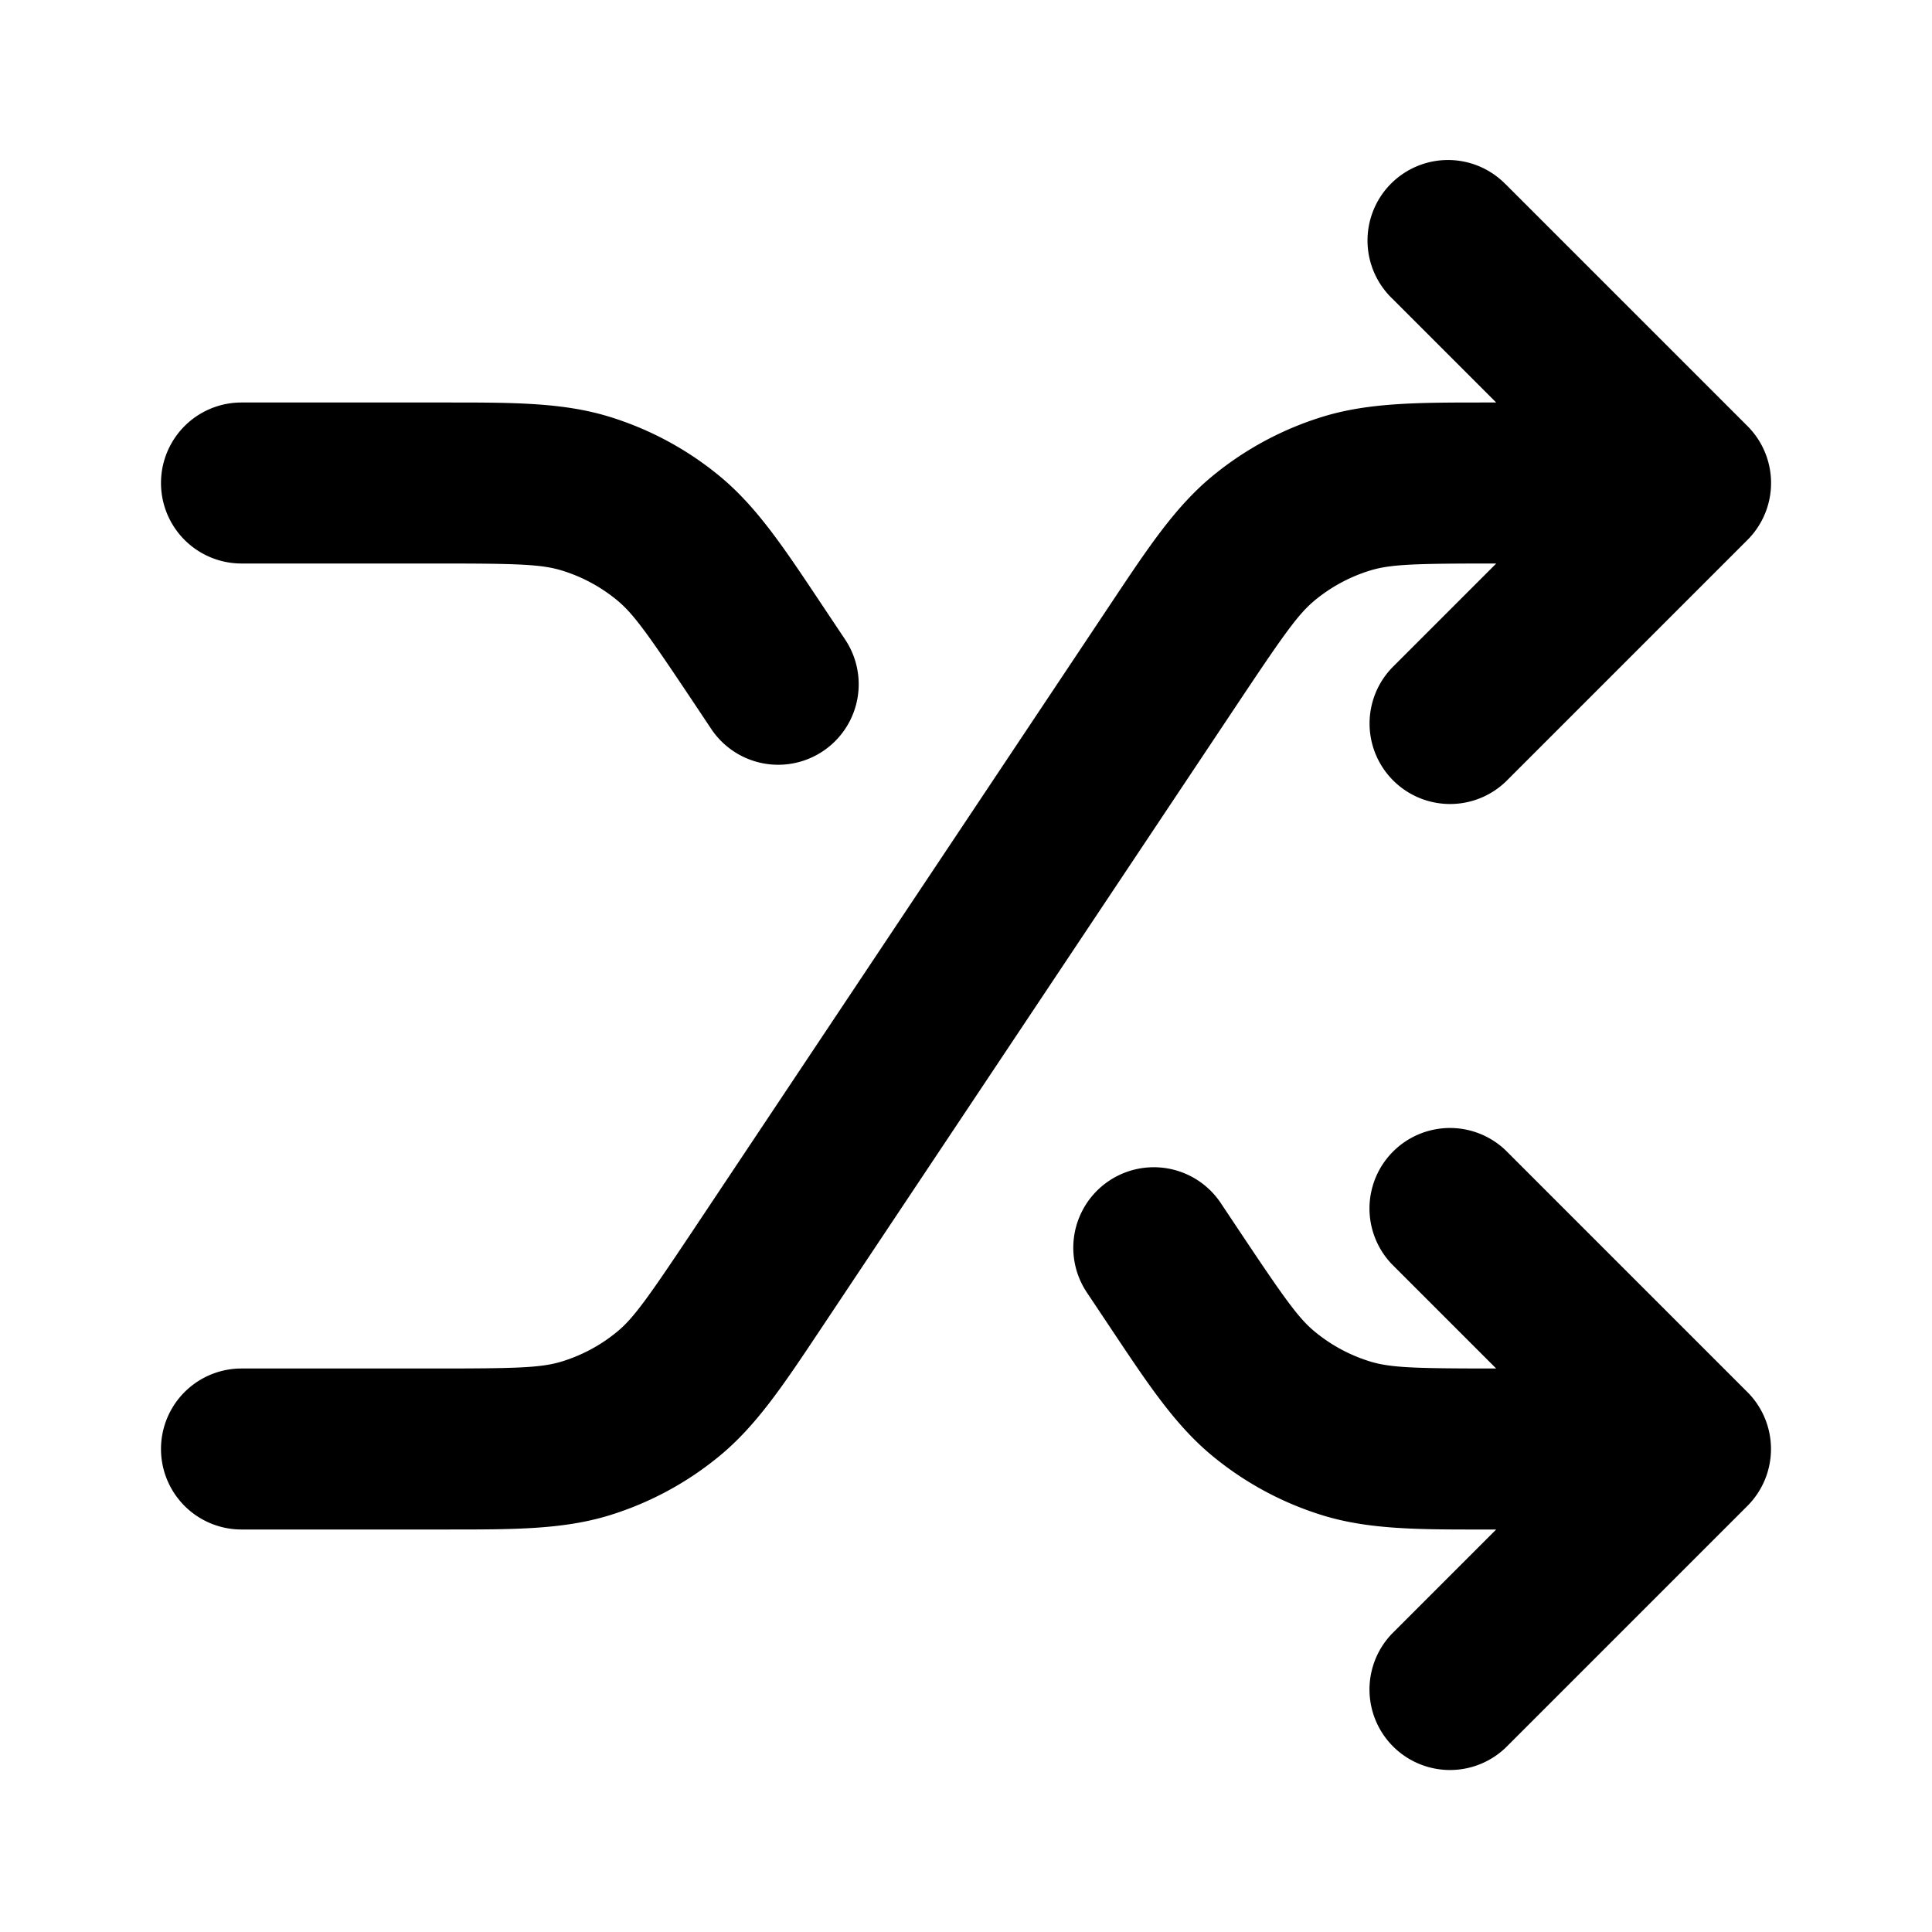 <svg fill="none" xmlns="http://www.w3.org/2000/svg" viewBox="0 0 24 24"><path d="M18.707 2.293a1 1 0 1 0-1.414 1.414L18.586 5h-.149c-.81 0-1.422 0-1.994.173a4.001 4.001 0 0 0-1.377.737c-.462.379-.8.888-1.25 1.563l-5.223 7.835c-.556.833-.726 1.07-.929 1.237a2 2 0 0 1-.688.369c-.251.076-.543.086-1.545.086H3a1 1 0 1 0 0 2h2.563c.81 0 1.422.001 1.994-.172a4 4 0 0 0 1.377-.738c.462-.379.8-.888 1.25-1.563l5.223-7.835c.556-.833.726-1.07.929-1.237a2 2 0 0 1 .688-.369C17.275 7.01 17.567 7 18.57 7h.017l-1.293 1.293a1 1 0 0 0 1.414 1.414l3-3a1 1 0 0 0 0-1.414l-3-3Zm0 12a1 1 0 0 0-1.414 1.414L18.586 17h-.017c-1.002 0-1.294-.01-1.545-.086a2.001 2.001 0 0 1-.688-.369c-.203-.166-.373-.404-.929-1.237l-.242-.363a1 1 0 0 0-1.664 1.11l.315.472c.45.675.788 1.184 1.25 1.563a4 4 0 0 0 1.377.738c.572.173 1.183.173 1.994.172h.149l-1.293 1.293a1 1 0 0 0 1.414 1.414l3-3a1 1 0 0 0 0-1.414l-3-3Z" fill="currentColor"/><path d="M6.976 7.086C6.725 7.01 6.433 7 5.43 7H3a1 1 0 1 1 0-2h2.563c.81 0 1.422 0 1.994.173a4 4 0 0 1 1.377.737c.462.379.8.888 1.25 1.563l.315.472a1 1 0 1 1-1.664 1.11l-.242-.363c-.556-.833-.726-1.07-.929-1.237a2 2 0 0 0-.688-.369Z" fill="currentColor"/></svg>